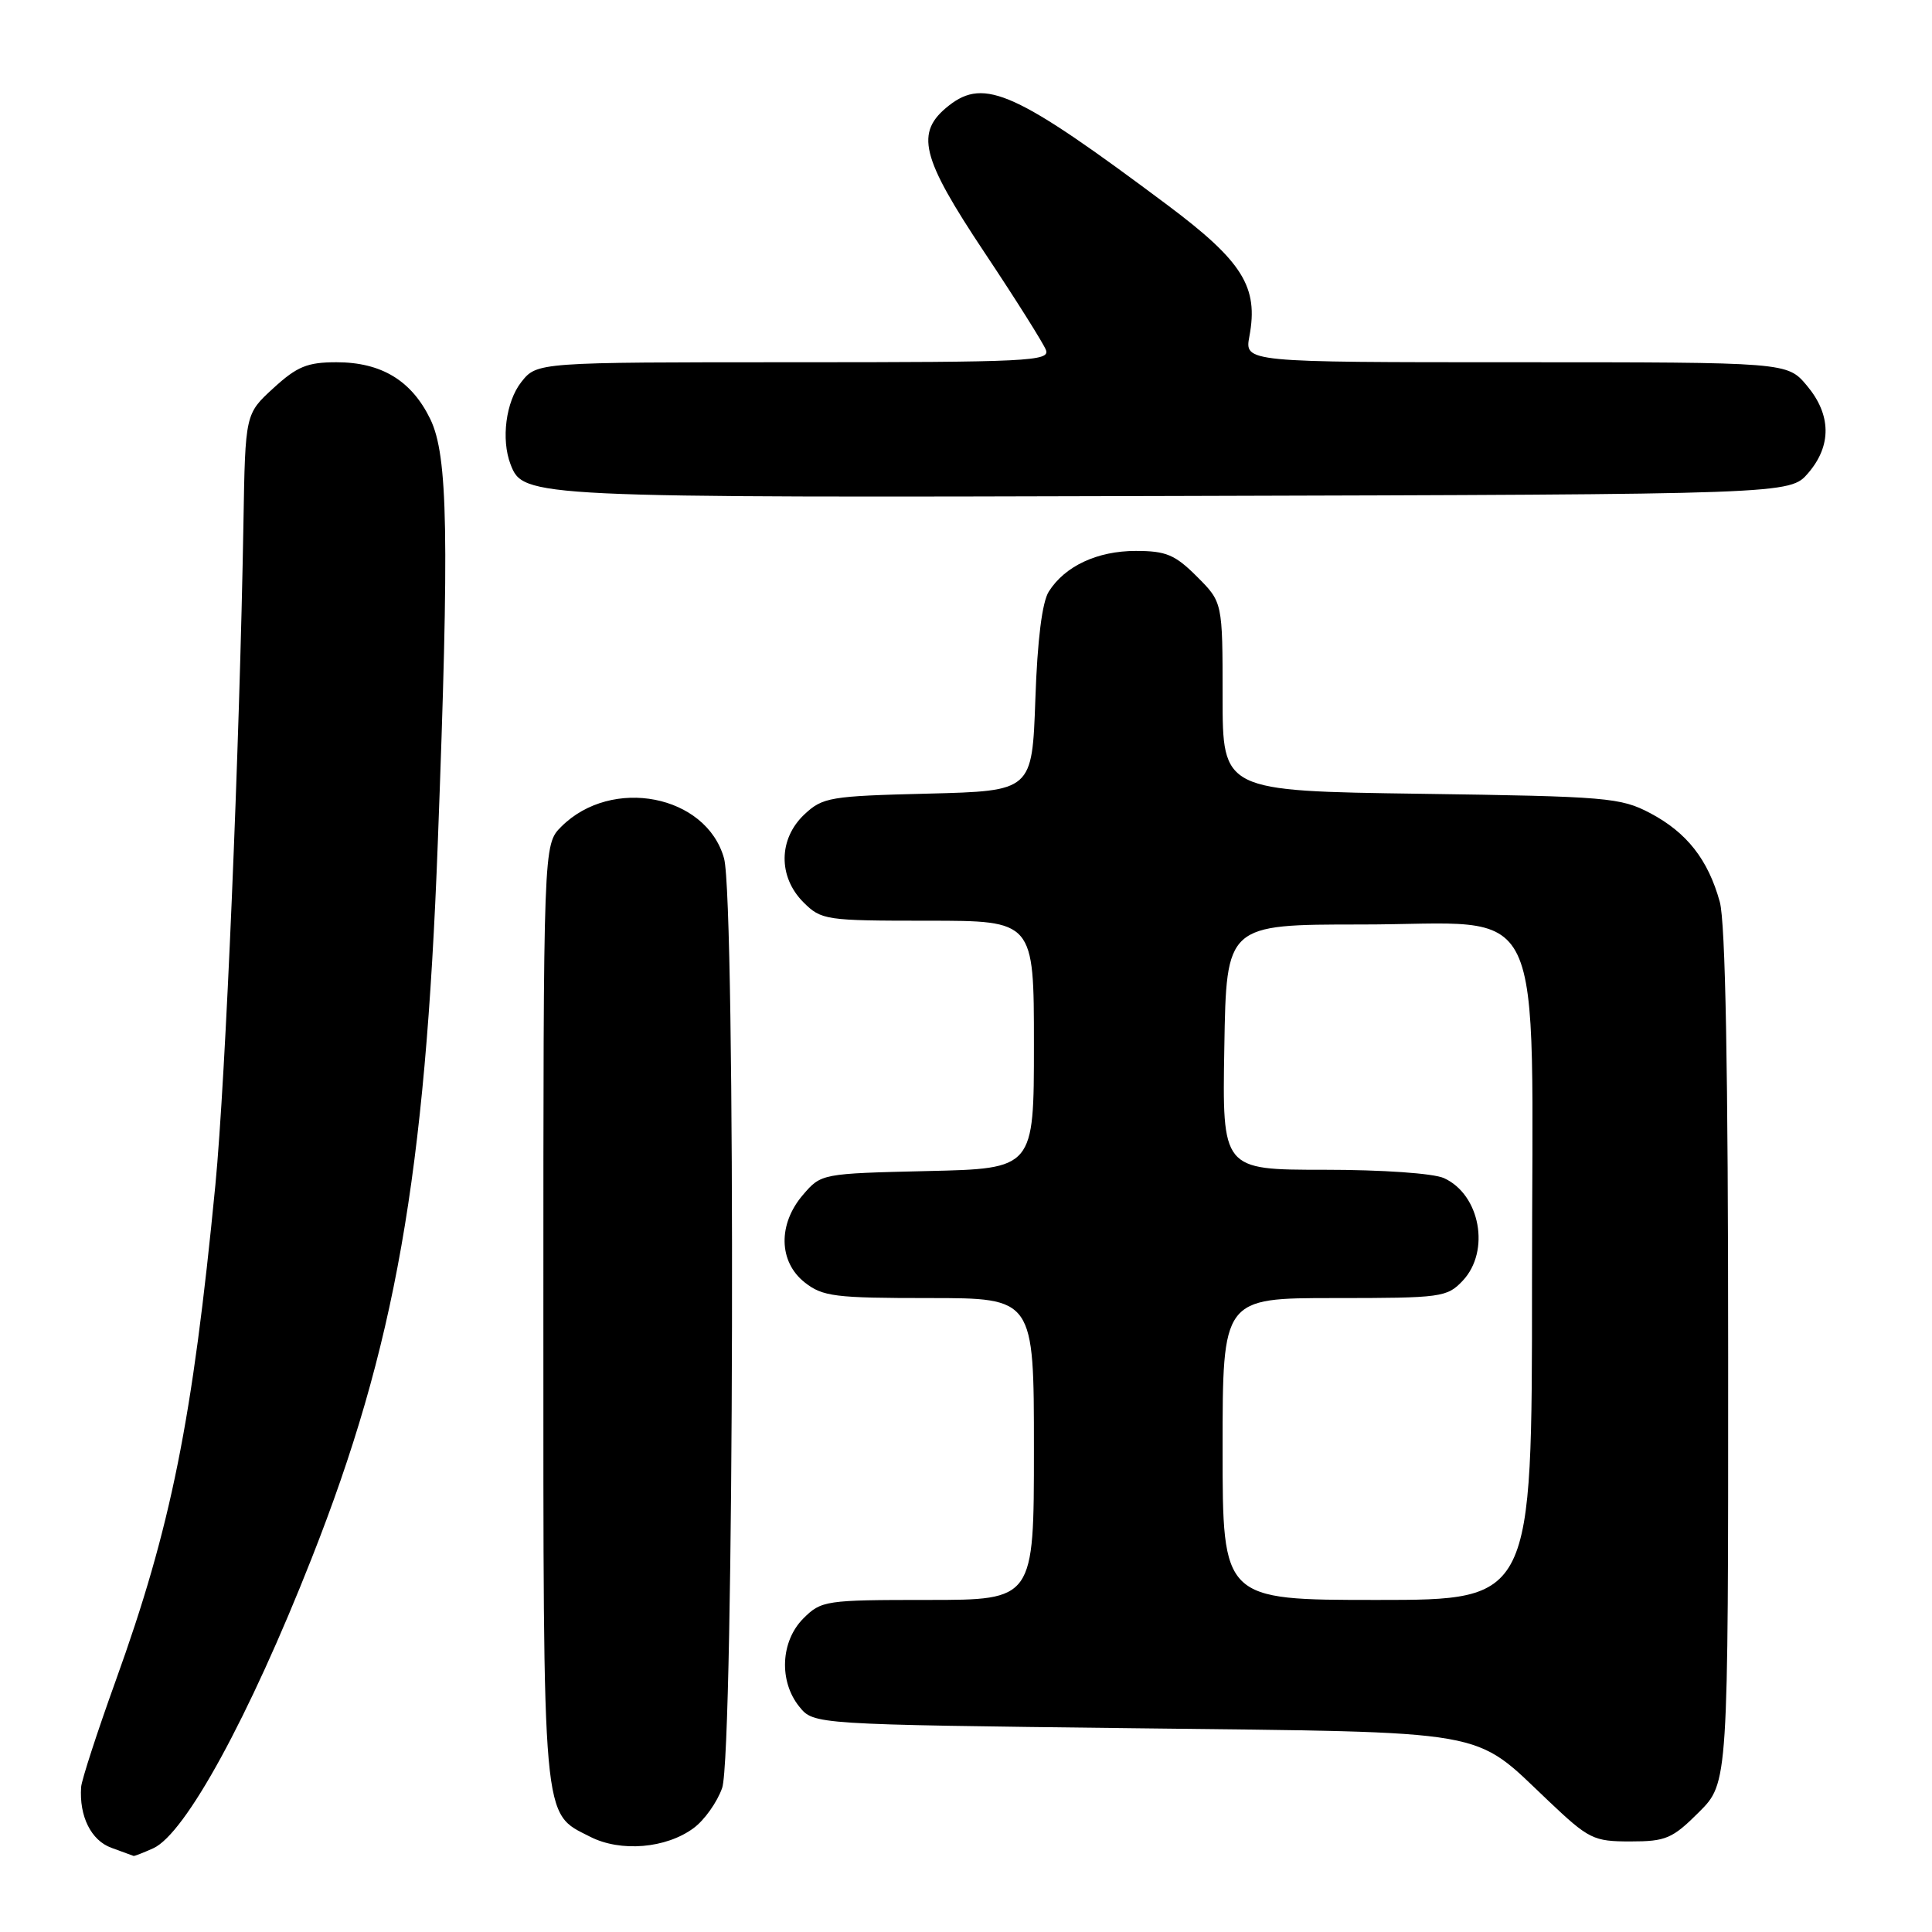 <?xml version="1.0" encoding="UTF-8" standalone="no"?>
<!DOCTYPE svg PUBLIC "-//W3C//DTD SVG 1.1//EN" "http://www.w3.org/Graphics/SVG/1.1/DTD/svg11.dtd" >
<svg xmlns="http://www.w3.org/2000/svg" xmlns:xlink="http://www.w3.org/1999/xlink" version="1.1" viewBox="0 0 256 256">
 <g >
 <path fill="currentColor"
d=" M 20.32 244.90 C 24.57 242.96 32.99 227.55 41.29 206.50 C 52.36 178.46 56.35 155.81 58.01 111.67 C 59.55 70.97 59.36 60.37 57.02 55.54 C 54.54 50.43 50.54 48.00 44.58 48.00 C 40.73 48.00 39.36 48.56 36.24 51.42 C 32.50 54.84 32.50 54.84 32.26 69.17 C 31.75 99.09 29.89 143.06 28.54 157.00 C 25.50 188.28 22.68 202.32 15.33 222.71 C 12.88 229.51 10.82 235.85 10.75 236.79 C 10.48 240.67 12.07 243.86 14.75 244.84 C 16.26 245.39 17.59 245.88 17.70 245.92 C 17.81 245.96 18.99 245.50 20.32 244.90 Z  M 91.91 242.23 C 93.34 241.18 95.04 238.78 95.69 236.91 C 97.27 232.41 97.50 119.34 95.94 113.74 C 93.60 105.31 81.05 102.86 74.37 109.54 C 72.00 111.91 72.00 111.91 72.00 174.00 C 72.00 242.40 71.80 240.12 78.20 243.38 C 82.24 245.44 88.27 244.93 91.91 242.23 Z  M 225.12 240.12 C 229.00 236.24 229.00 236.24 228.99 179.87 C 228.99 141.72 228.63 122.21 227.88 119.50 C 226.33 113.90 223.52 110.32 218.67 107.75 C 214.74 105.68 212.98 105.53 188.25 105.18 C 162.00 104.81 162.00 104.81 162.00 92.30 C 162.00 79.80 162.00 79.80 158.60 76.40 C 155.70 73.50 154.51 73.00 150.50 73.00 C 145.41 73.00 141.12 75.00 138.98 78.37 C 138.09 79.75 137.46 84.78 137.19 92.66 C 136.76 104.81 136.76 104.81 122.96 105.16 C 109.97 105.48 109.01 105.64 106.58 107.92 C 103.14 111.16 103.09 116.18 106.45 119.55 C 108.83 121.92 109.38 122.00 122.95 122.00 C 137.00 122.00 137.00 122.00 137.00 138.42 C 137.00 154.85 137.00 154.85 122.91 155.17 C 108.88 155.50 108.81 155.51 106.41 158.31 C 103.06 162.20 103.16 167.19 106.63 169.93 C 109.01 171.80 110.62 172.00 123.13 172.00 C 137.00 172.00 137.00 172.00 137.00 192.00 C 137.00 212.00 137.00 212.00 122.95 212.00 C 109.38 212.00 108.83 212.08 106.45 214.45 C 103.43 217.48 103.19 222.77 105.91 226.14 C 107.82 228.50 107.82 228.50 150.16 229.00 C 198.31 229.57 194.99 228.99 205.18 238.63 C 210.54 243.71 211.14 244.00 216.04 244.00 C 220.74 244.00 221.60 243.63 225.12 240.12 Z  M 239.59 62.69 C 242.73 59.04 242.66 54.94 239.41 51.08 C 236.82 48.00 236.82 48.00 200.87 48.00 C 164.91 48.00 164.91 48.00 165.55 44.57 C 166.78 38.02 164.67 34.64 154.68 27.16 C 134.61 12.15 130.47 10.27 125.73 13.99 C 121.21 17.55 121.99 20.76 130.48 33.50 C 134.60 39.68 138.24 45.47 138.59 46.37 C 139.16 47.86 136.24 48.00 105.18 48.00 C 71.15 48.00 71.15 48.00 69.07 50.63 C 67.03 53.23 66.38 58.22 67.65 61.53 C 69.34 65.93 70.02 65.96 155.84 65.72 C 237.17 65.50 237.17 65.50 239.59 62.69 Z  M 162.00 192.00 C 162.00 172.00 162.00 172.00 176.83 172.00 C 191.03 172.00 191.74 171.90 193.83 169.69 C 197.50 165.77 196.13 158.29 191.34 156.11 C 189.94 155.47 183.18 155.00 175.43 155.00 C 161.95 155.00 161.95 155.00 162.23 138.75 C 162.50 122.50 162.50 122.50 180.34 122.50 C 205.43 122.50 203.00 117.40 203.00 170.06 C 203.00 212.00 203.00 212.00 182.50 212.00 C 162.00 212.00 162.00 212.00 162.00 192.00 Z "/>
</g>
</svg>